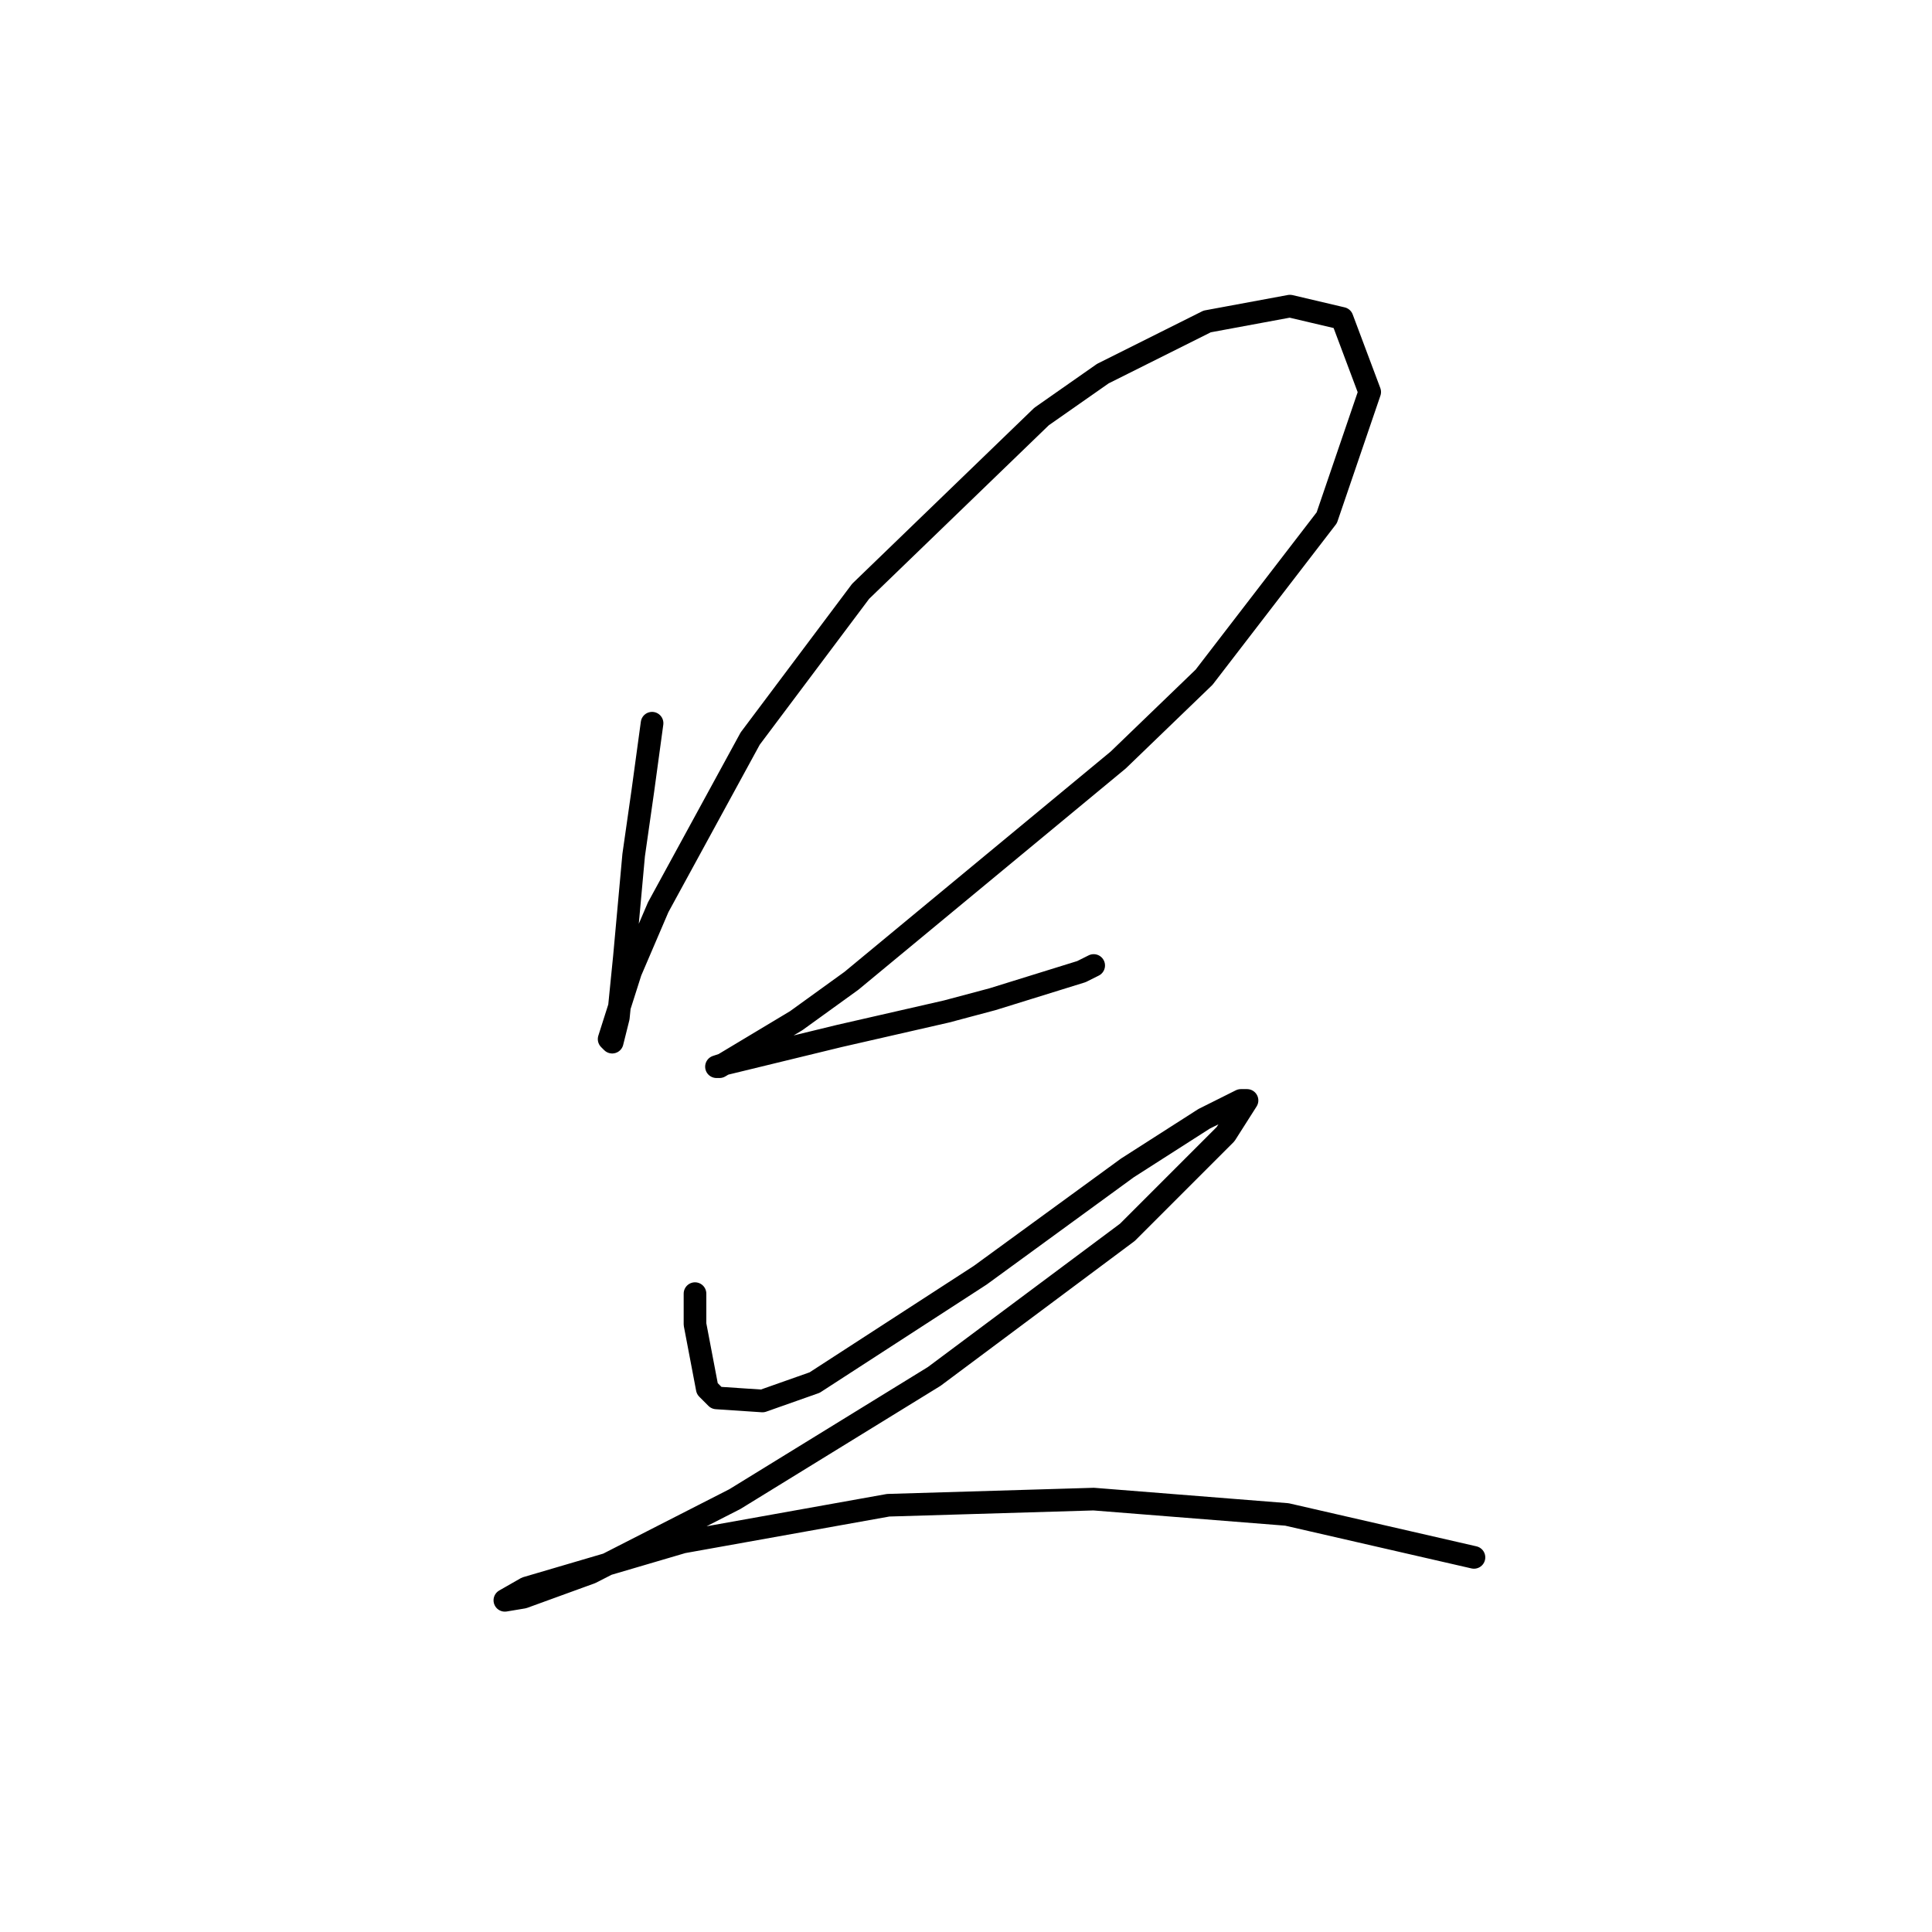 <?xml version="1.0" standalone="no"?>
    <svg width="256" height="256" xmlns="http://www.w3.org/2000/svg" version="1.1">
    <polyline stroke="black" stroke-width="3" stroke-linecap="round" fill="transparent" stroke-linejoin="round" points="86.402 95.829 85.183 104.769 83.964 113.303 82.745 126.713 81.932 134.84 81.119 138.091 80.713 137.685 83.558 128.745 87.215 120.211 99.406 97.861 114.035 78.355 138.011 55.192 146.138 49.503 159.954 42.595 170.926 40.563 177.834 42.189 181.492 51.942 175.803 68.603 159.548 89.734 148.17 100.705 112.816 129.964 105.501 135.247 95.342 141.342 94.936 141.342 96.155 140.936 111.191 137.278 125.413 134.027 131.509 132.402 143.293 128.745 144.919 127.932 144.919 127.932 " />
        <polyline stroke="black" stroke-width="3" stroke-linecap="round" fill="transparent" stroke-linejoin="round" points="92.091 171.413 92.091 175.477 93.717 184.01 94.936 185.23 101.031 185.636 107.94 183.198 129.883 168.975 149.389 154.752 159.548 148.25 164.424 145.812 165.237 145.812 162.393 150.282 149.389 163.286 123.788 182.385 97.374 198.64 78.275 208.392 69.335 211.643 66.897 212.05 69.741 210.424 90.466 204.329 117.692 199.452 144.919 198.64 170.52 200.671 195.308 206.361 195.308 206.361 " />
        </svg>
